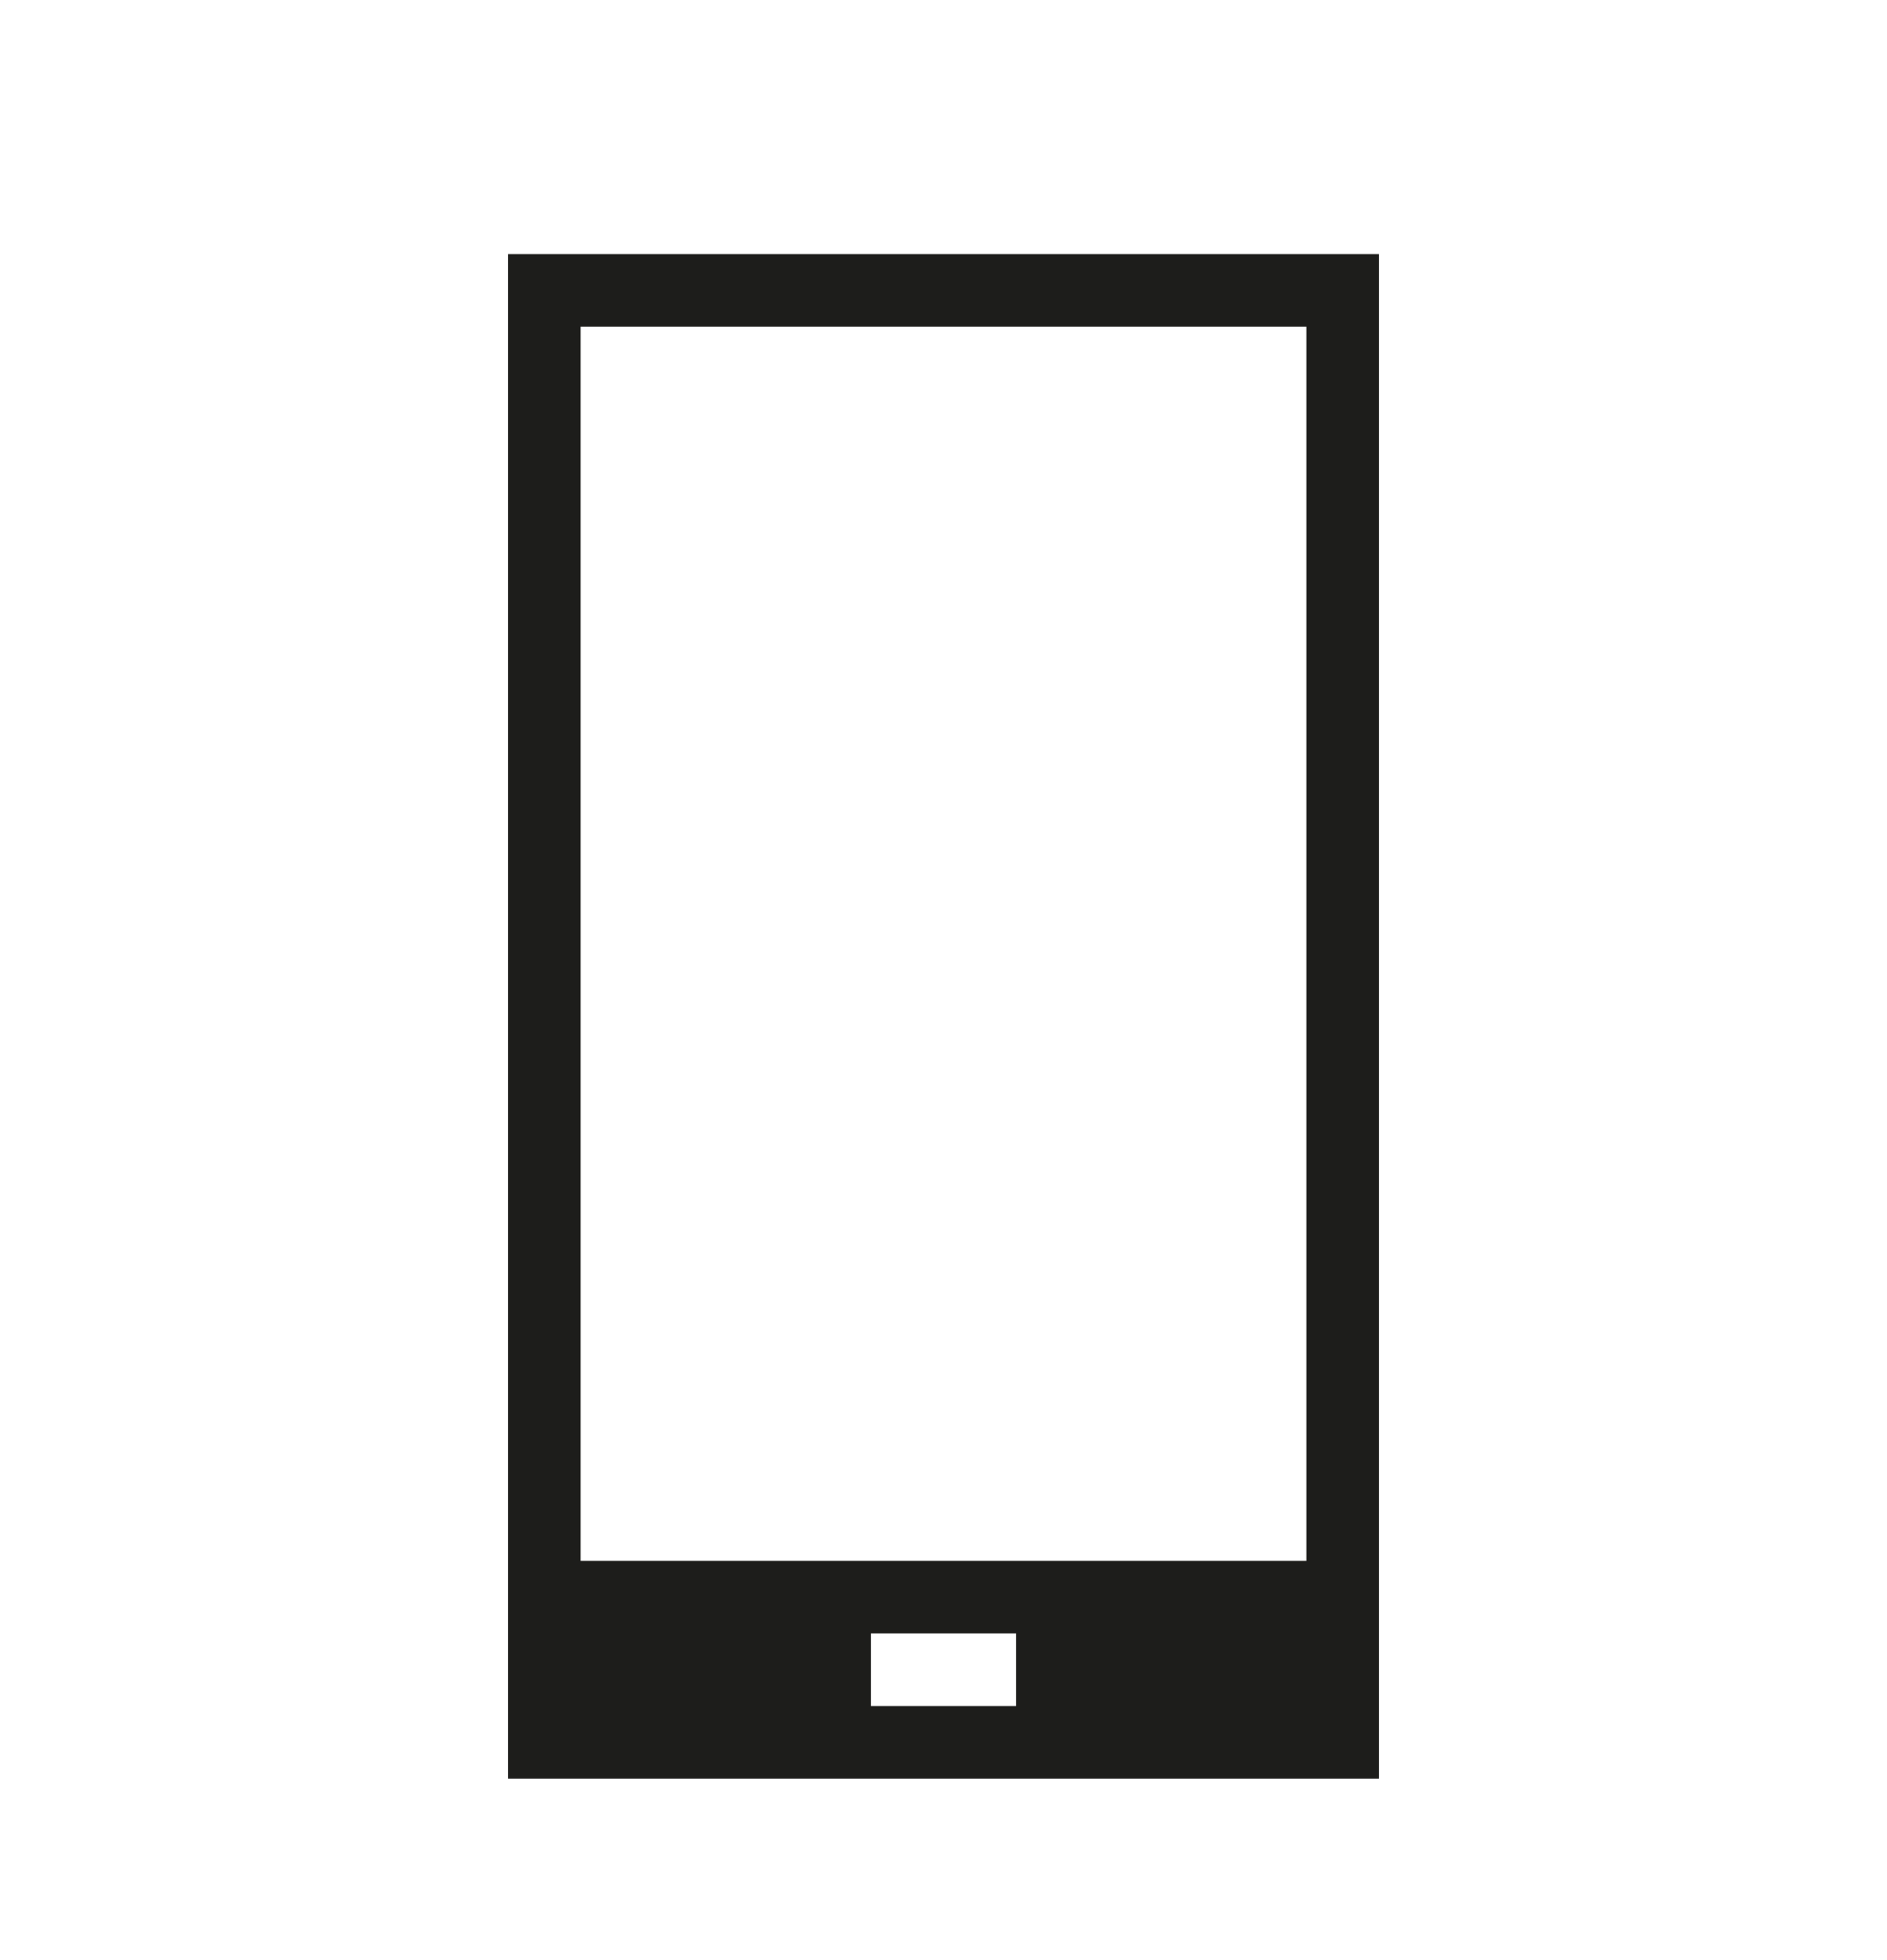 <svg width="26" height="27" viewBox="0 0 26 27" fill="none" xmlns="http://www.w3.org/2000/svg">
<path fill-rule="evenodd" clip-rule="evenodd" d="M7 3.5H19V24.5H7V3.5ZM8 4.5H18V21.5H8V4.5ZM12 23.5H14V22.5H12V23.5Z" fill="#1D1D1B"/>
</svg>
